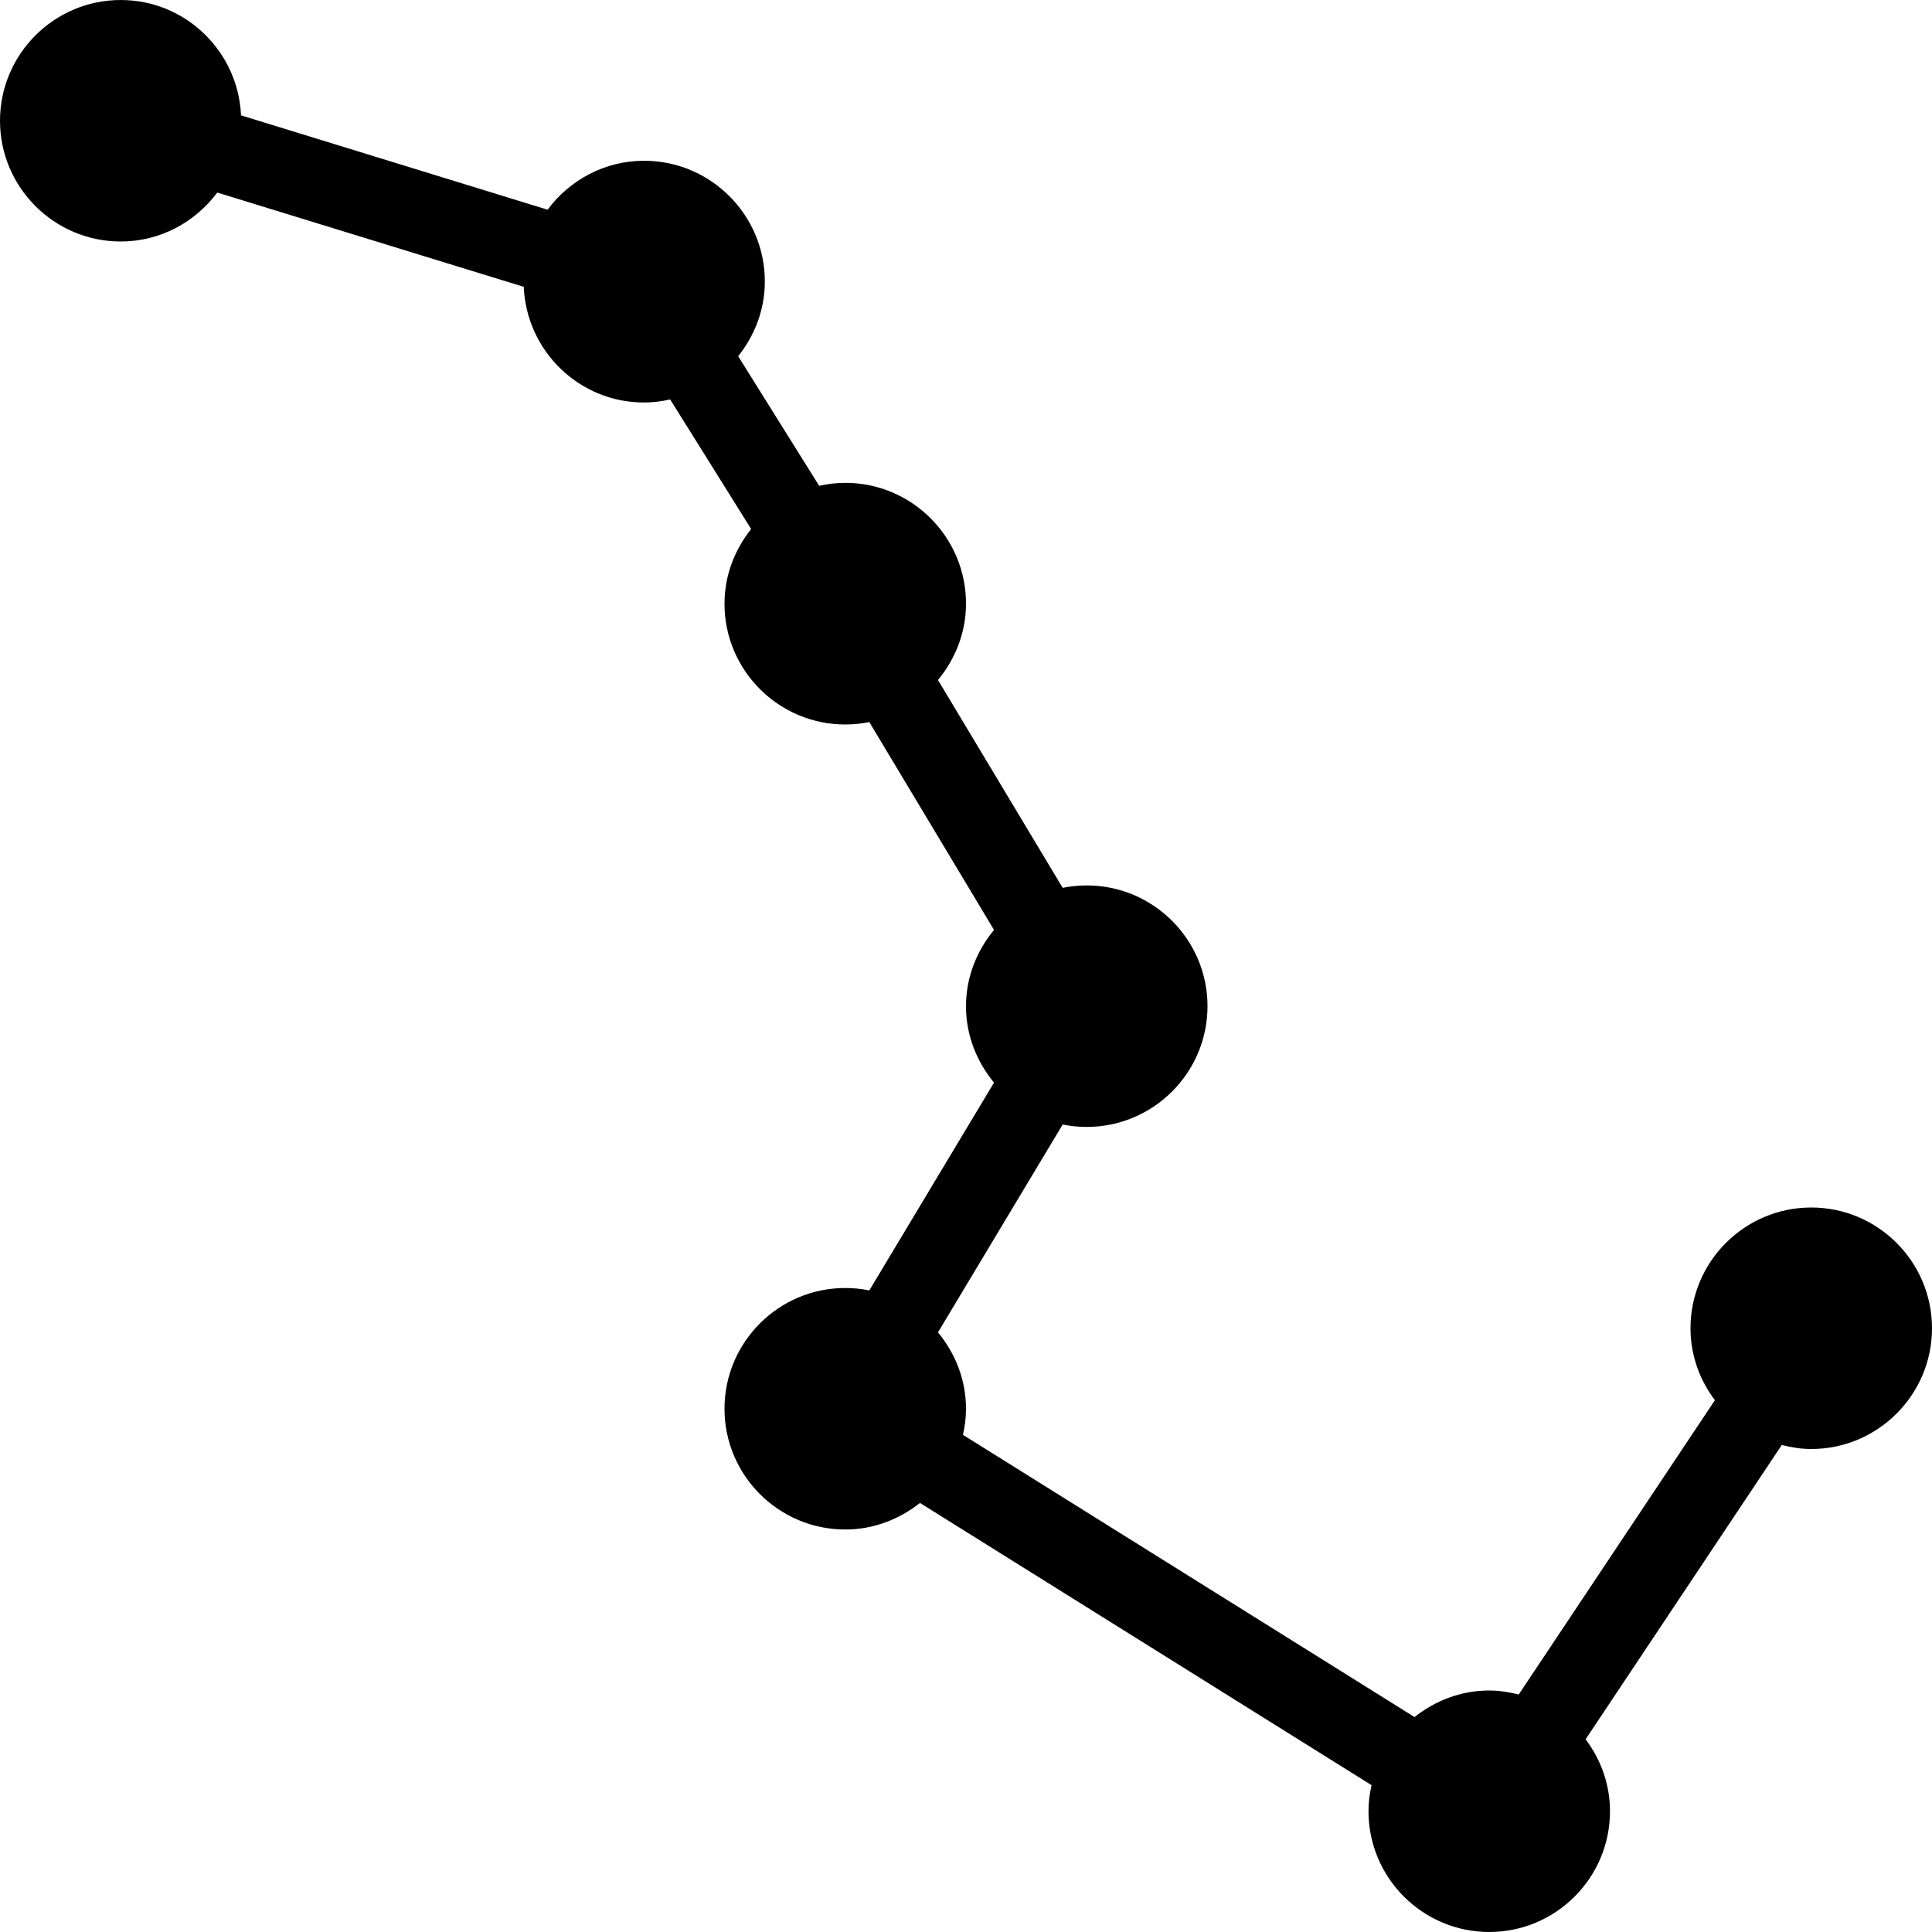 <?xml version="1.0" encoding="iso-8859-1"?>
<!-- Generator: Adobe Illustrator 19.0.0, SVG Export Plug-In . SVG Version: 6.00 Build 0)  -->
<svg version="1.1" id="Layer_1" xmlns="http://www.w3.org/2000/svg" xmlns:xlink="http://www.w3.org/1999/xlink" x="0px" y="0px"
	 viewBox="0 0 24 24" style="enable-background:new 0 0 24 24;" xml:space="preserve">
<g>
	<g>
		<path d="M22.5,15c-0.827,0-1.5,0.673-1.5,1.5c0,0.336,0.115,0.644,0.303,0.894l-2.437,3.656C18.748,21.02,18.627,21,18.5,21
			c-0.352,0-0.672,0.127-0.928,0.33l-5.61-3.506C11.986,17.72,12,17.612,12,17.5c0-0.362-0.134-0.689-0.348-0.949l1.549-2.582
			c0.097,0.02,0.196,0.03,0.299,0.03c0.827,0,1.5-0.673,1.5-1.5c0-0.827-0.673-1.5-1.5-1.5c-0.102,0-0.202,0.011-0.299,0.03
			l-1.549-2.582C11.866,8.188,12,7.86,12,7.498c0-0.827-0.673-1.5-1.5-1.5c-0.112,0-0.22,0.014-0.324,0.037L9.17,4.425
			c0.204-0.256,0.331-0.576,0.331-0.928c0-0.827-0.673-1.5-1.5-1.5c-0.492,0-0.925,0.241-1.199,0.608L2.994,1.433
			C2.959,0.639,2.305,0,1.5,0C0.673,0,0,0.673,0,1.5C0,2.327,0.673,3,1.5,3c0.492,0,0.925-0.241,1.199-0.608l3.807,1.171
			C6.541,4.361,7.195,5,8,5c0.112,0,0.22-0.014,0.325-0.038l1.006,1.61C9.127,6.828,9,7.148,9,7.5C9,8.327,9.673,9,10.5,9
			c0.102,0,0.202-0.011,0.299-0.03l1.549,2.582C12.134,11.811,12,12.138,12,12.5s0.134,0.689,0.348,0.949l-1.549,2.581
			C10.702,16.01,10.602,16,10.5,16C9.673,16,9,16.673,9,17.5c0,0.827,0.673,1.5,1.5,1.5c0.352,0,0.672-0.127,0.928-0.33l5.61,3.506
			C17.014,22.28,17,22.388,17,22.5c0,0.827,0.673,1.5,1.5,1.5c0.827,0,1.5-0.673,1.5-1.5c0-0.336-0.115-0.644-0.303-0.894
			l2.437-3.656C22.252,17.98,22.373,18,22.5,18c0.827,0,1.5-0.673,1.5-1.5C24,15.673,23.327,15,22.5,15z"/>
	</g>
</g>
</svg>
